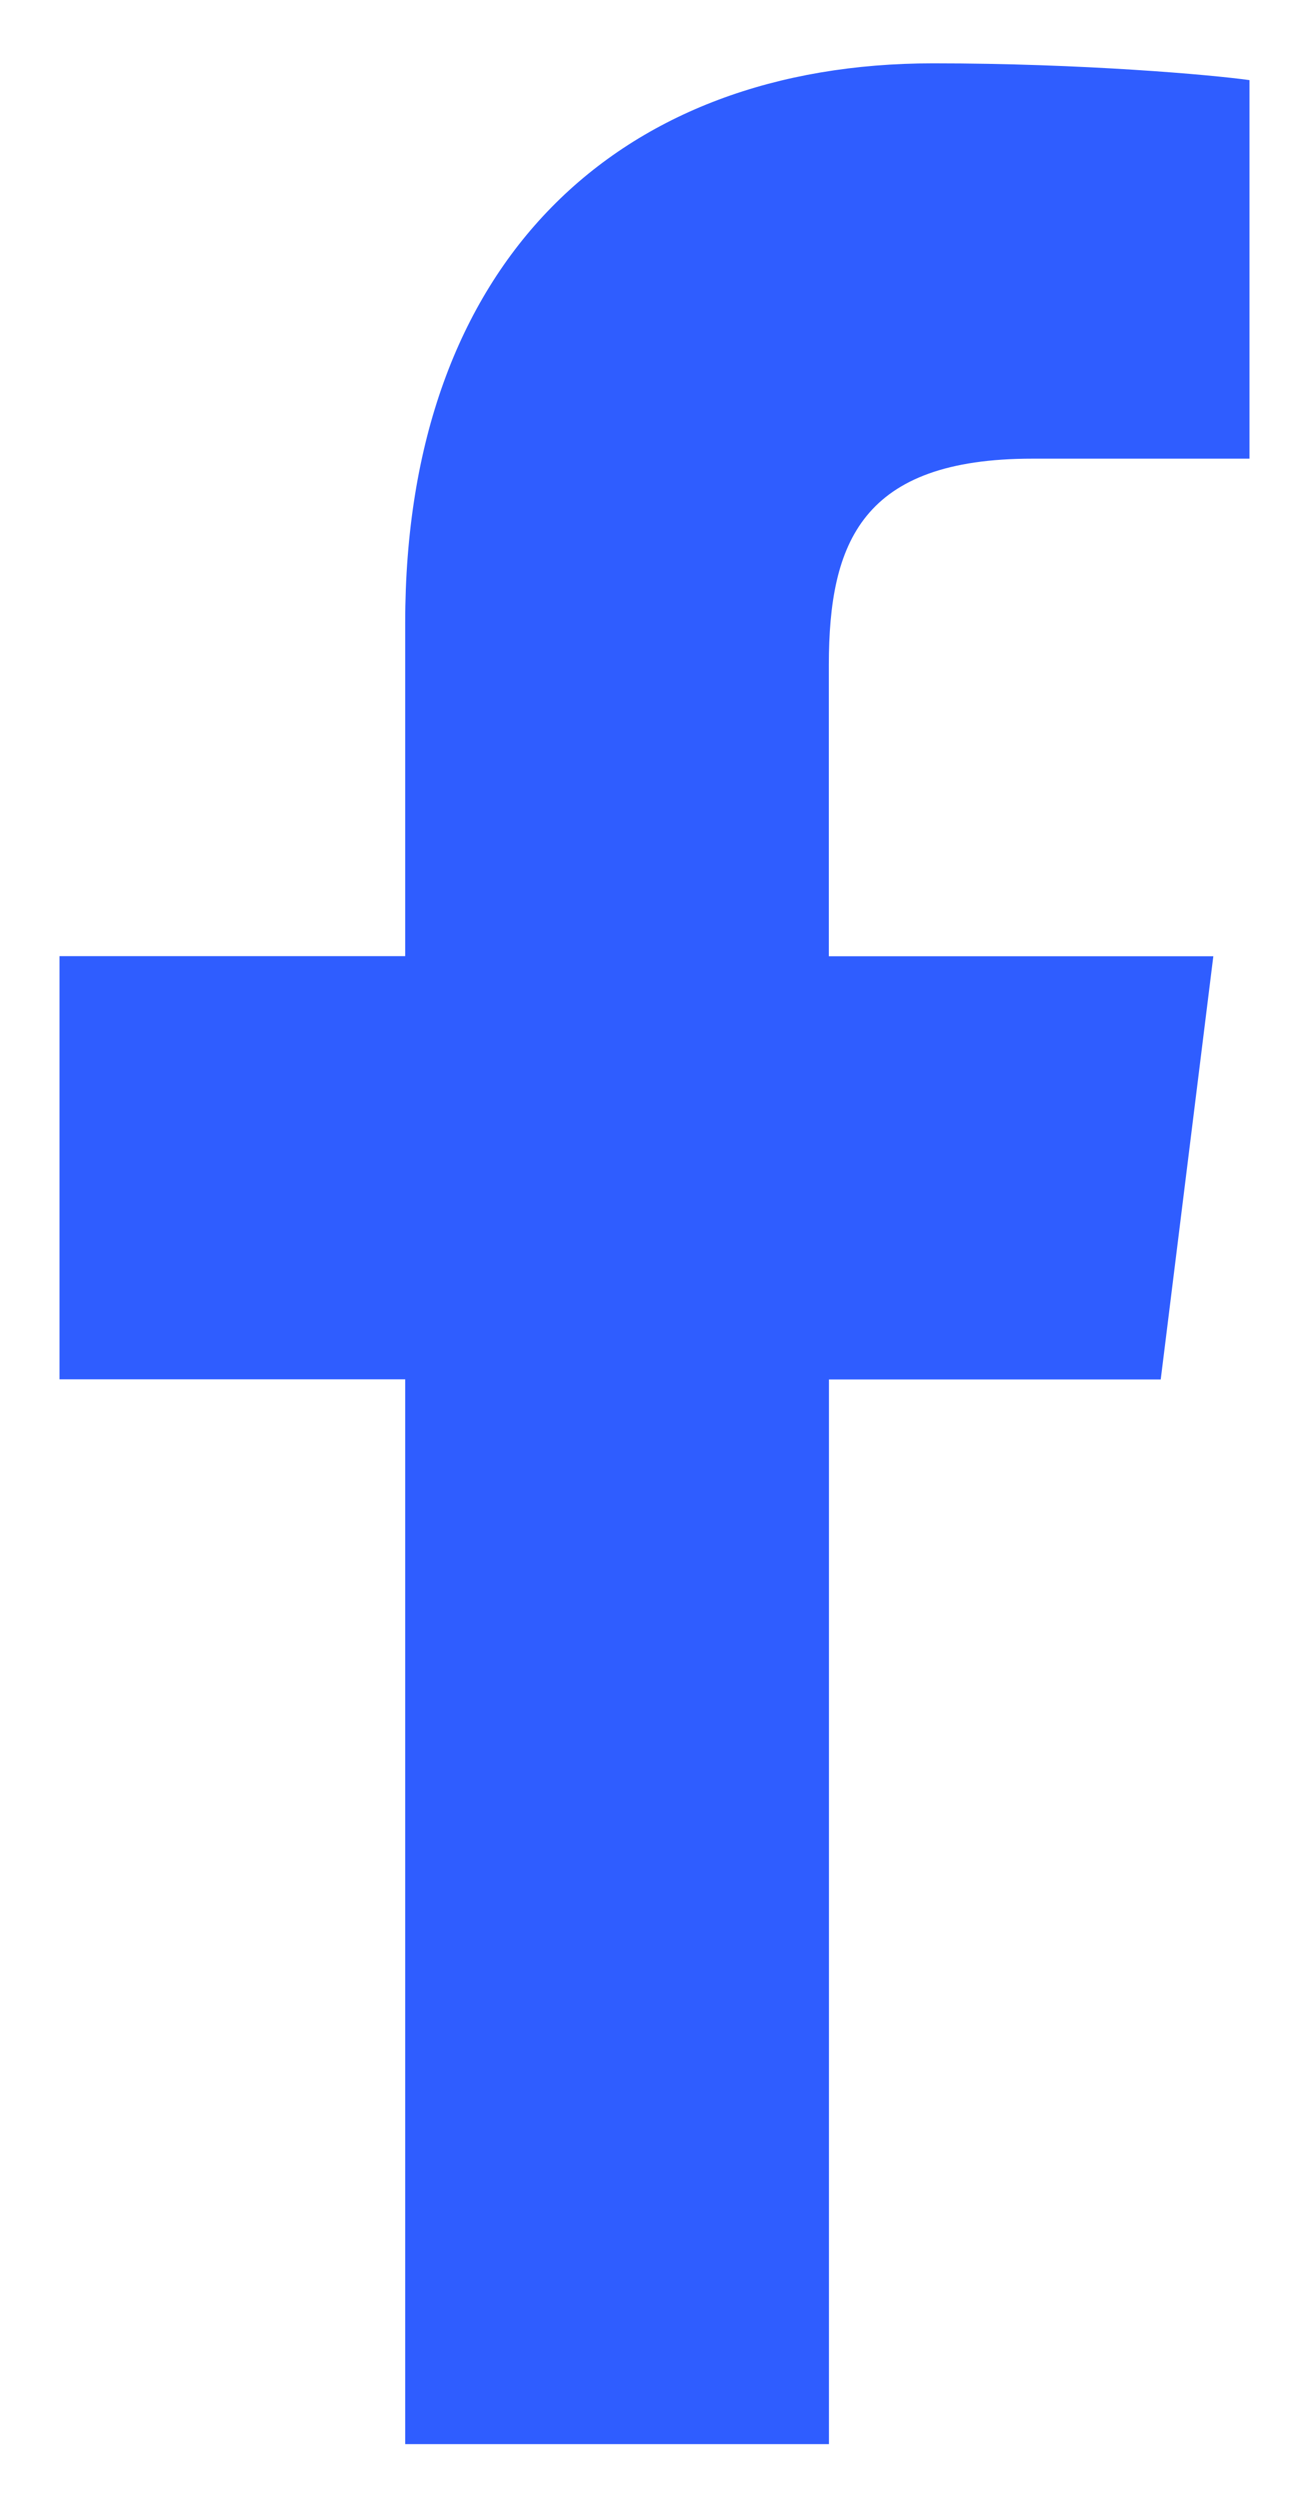 <svg width="11" height="21" viewBox="0 0 11 21" fill="none" xmlns="http://www.w3.org/2000/svg">
<path d="M8.675 3.853H10.5V0.673C10.185 0.629 9.102 0.532 7.84 0.532C5.208 0.532 3.405 2.188 3.405 5.231V8.032H0.5V11.587H3.405V20.532H6.966V11.588H9.754L10.196 8.033H6.965V5.584C6.966 4.556 7.243 3.853 8.675 3.853Z" fill="#2F5DFF"/>
</svg>
